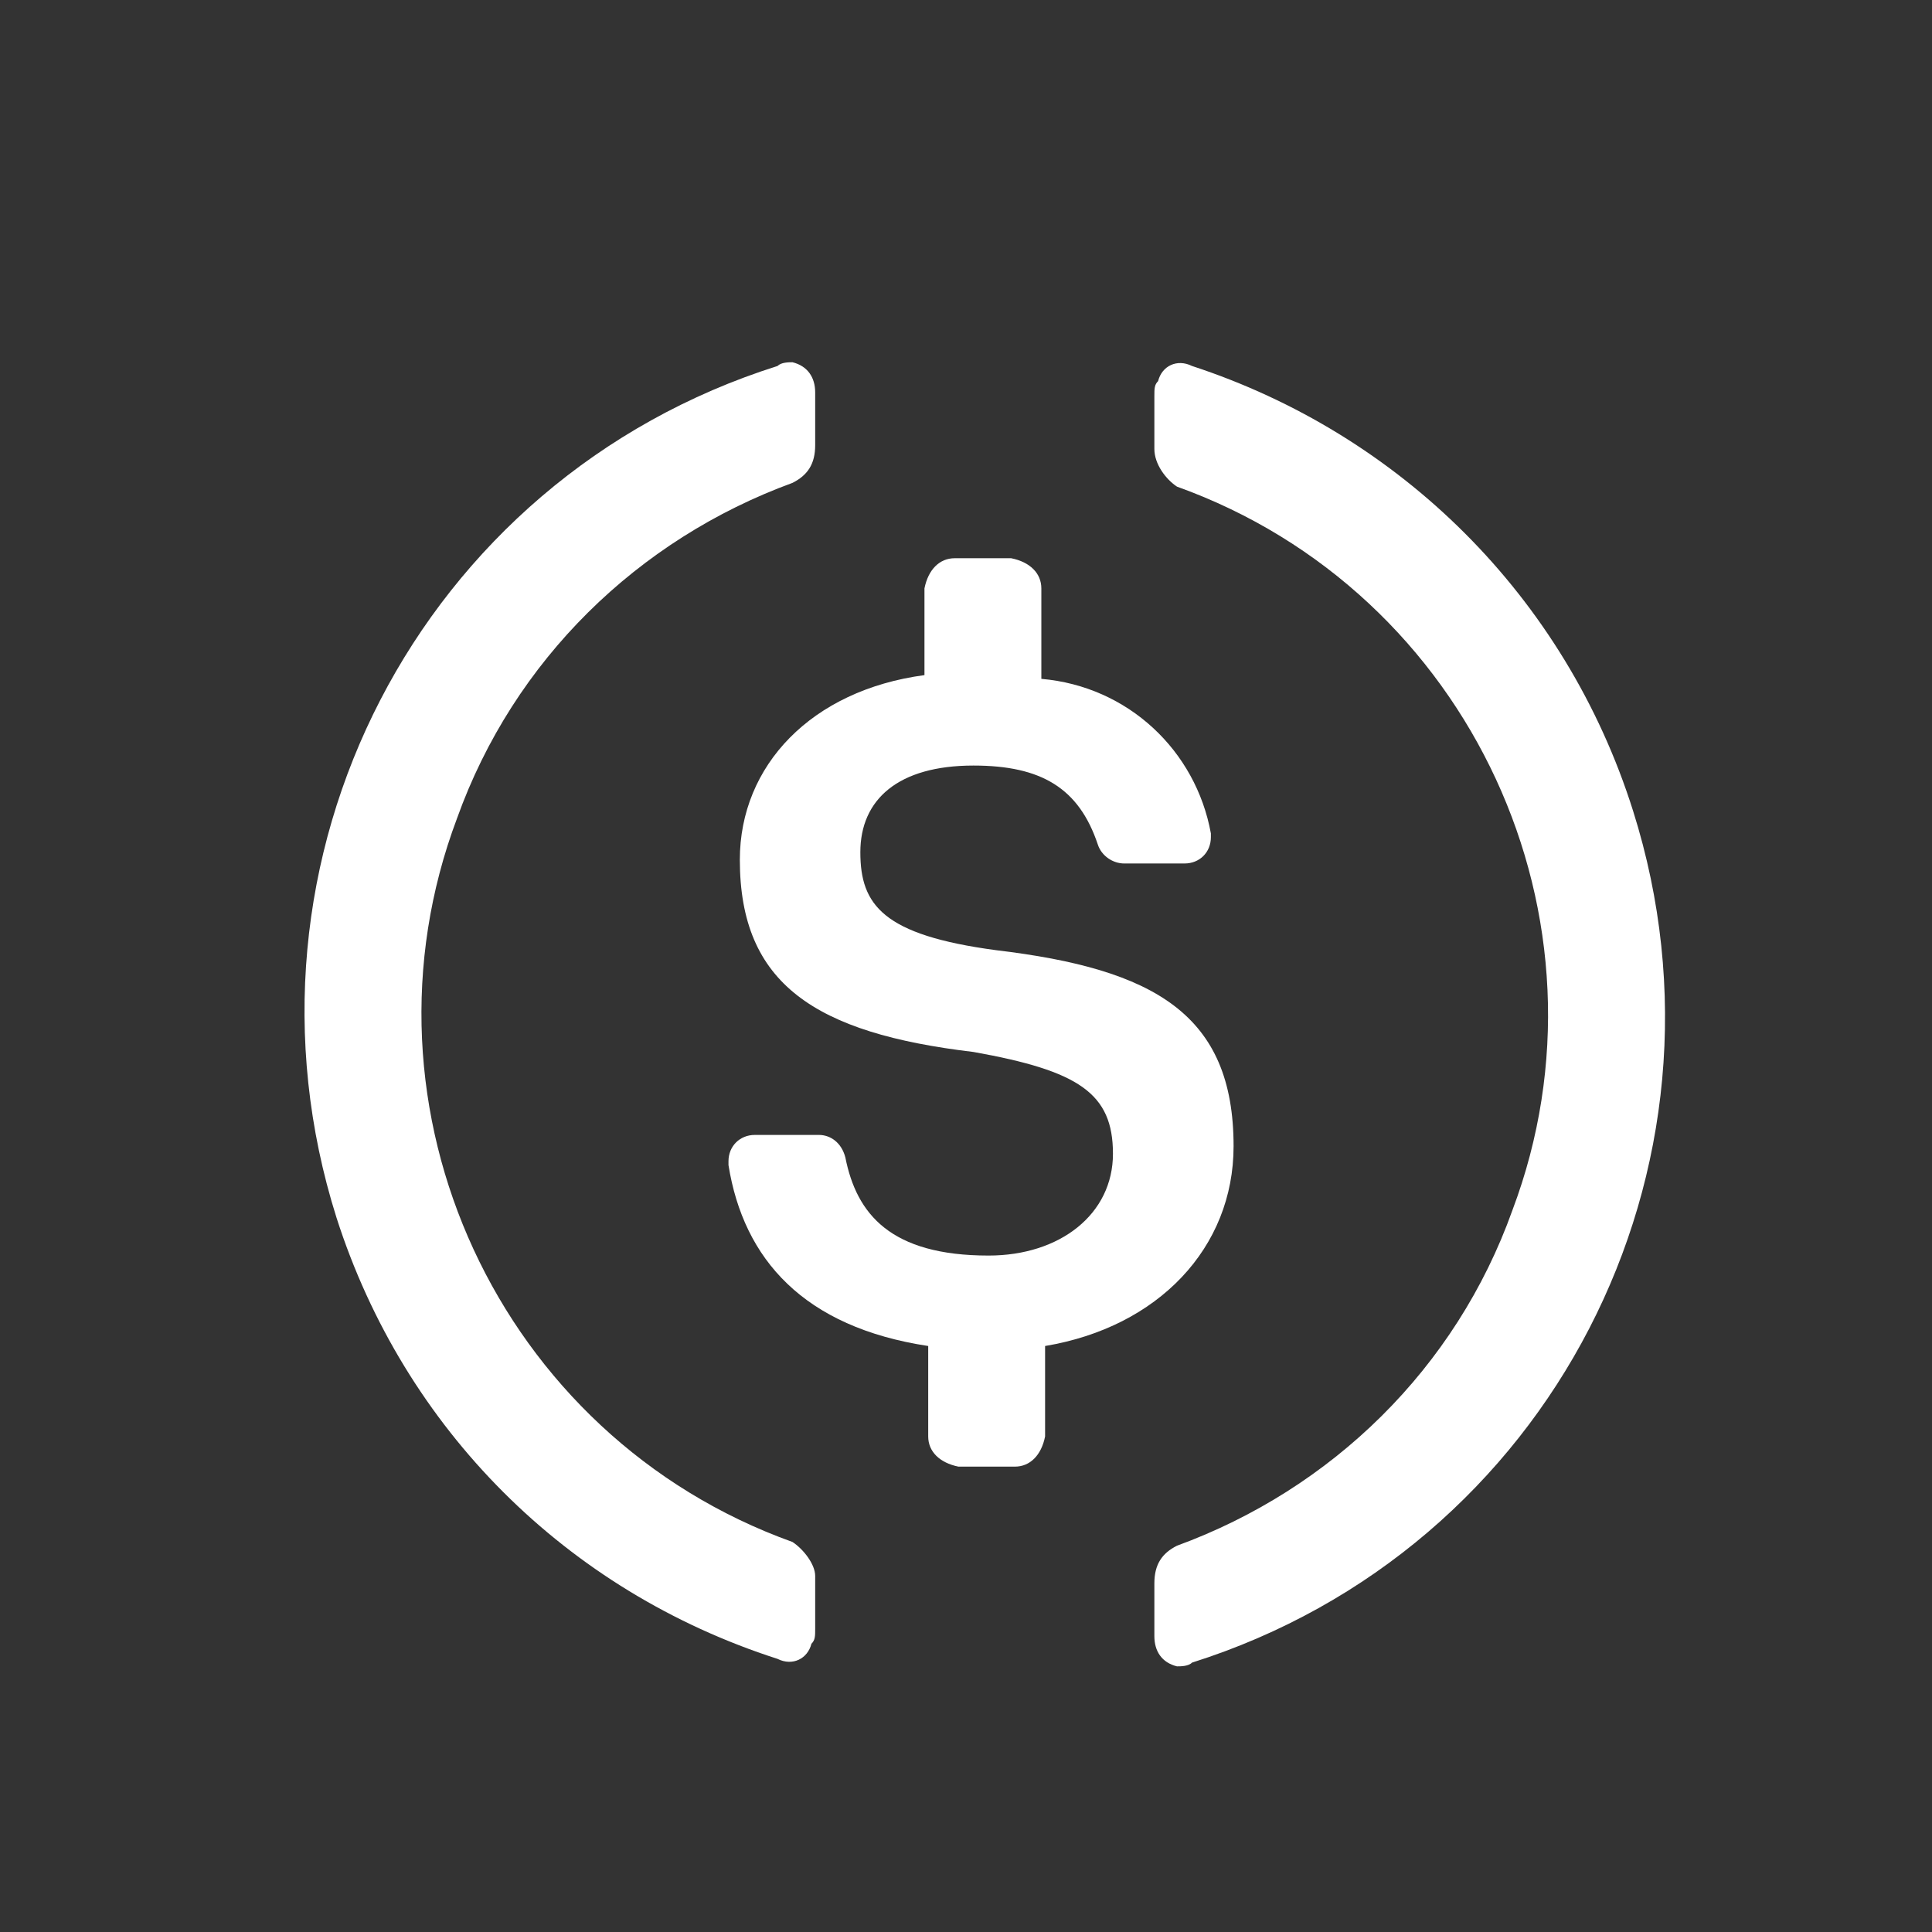 <svg width="16" height="16" viewBox="0 0 16 16" fill="none" xmlns="http://www.w3.org/2000/svg">
    <rect x="0" y="0" width="16" height="16" fill="#333333" stroke="none"/>
    <path d="M10.216 9.492C10.216 8.4 9.56 8.025 8.249 7.869C7.313 7.744 7.125 7.495 7.125 7.058C7.125 6.621 7.438 6.34 8.062 6.34C8.624 6.34 8.936 6.527 9.092 6.995C9.123 7.089 9.217 7.151 9.31 7.151H9.81C9.935 7.151 10.028 7.058 10.028 6.933V6.902C9.903 6.215 9.342 5.684 8.624 5.622V4.873C8.624 4.748 8.53 4.654 8.374 4.623H7.906C7.781 4.623 7.687 4.717 7.656 4.873V5.591C6.72 5.716 6.127 6.34 6.127 7.12C6.127 8.15 6.751 8.556 8.062 8.712C8.936 8.868 9.217 9.055 9.217 9.555C9.217 10.054 8.78 10.398 8.187 10.398C7.375 10.398 7.094 10.054 7.001 9.586C6.969 9.461 6.876 9.399 6.782 9.399H6.251C6.127 9.399 6.033 9.492 6.033 9.617V9.649C6.158 10.429 6.657 10.991 7.687 11.147V11.896C7.687 12.021 7.781 12.114 7.937 12.146H8.405C8.53 12.146 8.624 12.052 8.655 11.896V11.147C9.591 10.991 10.216 10.335 10.216 9.492Z" fill="white"/>
    <path d="M6.563 12.77C4.129 11.896 2.88 9.18 3.785 6.777C4.254 5.466 5.284 4.467 6.563 3.999C6.688 3.936 6.751 3.843 6.751 3.687V3.25C6.751 3.125 6.688 3.031 6.563 3C6.532 3 6.47 3 6.439 3.031C3.473 3.968 1.85 7.12 2.787 10.085C3.348 11.834 4.691 13.176 6.439 13.738C6.563 13.8 6.688 13.738 6.72 13.613C6.751 13.582 6.751 13.55 6.751 13.488V13.051C6.751 12.957 6.657 12.832 6.563 12.77ZM9.872 3.031C9.747 2.969 9.622 3.031 9.591 3.156C9.56 3.187 9.56 3.218 9.56 3.281V3.718C9.56 3.843 9.654 3.968 9.747 4.03C12.182 4.904 13.431 7.62 12.525 10.023C12.057 11.334 11.027 12.333 9.747 12.801C9.622 12.864 9.56 12.957 9.56 13.113V13.55C9.56 13.675 9.622 13.769 9.747 13.8C9.778 13.8 9.841 13.8 9.872 13.769C12.837 12.832 14.461 9.68 13.524 6.714C12.962 4.935 11.589 3.593 9.872 3.031Z" fill="white"/>
</svg>
